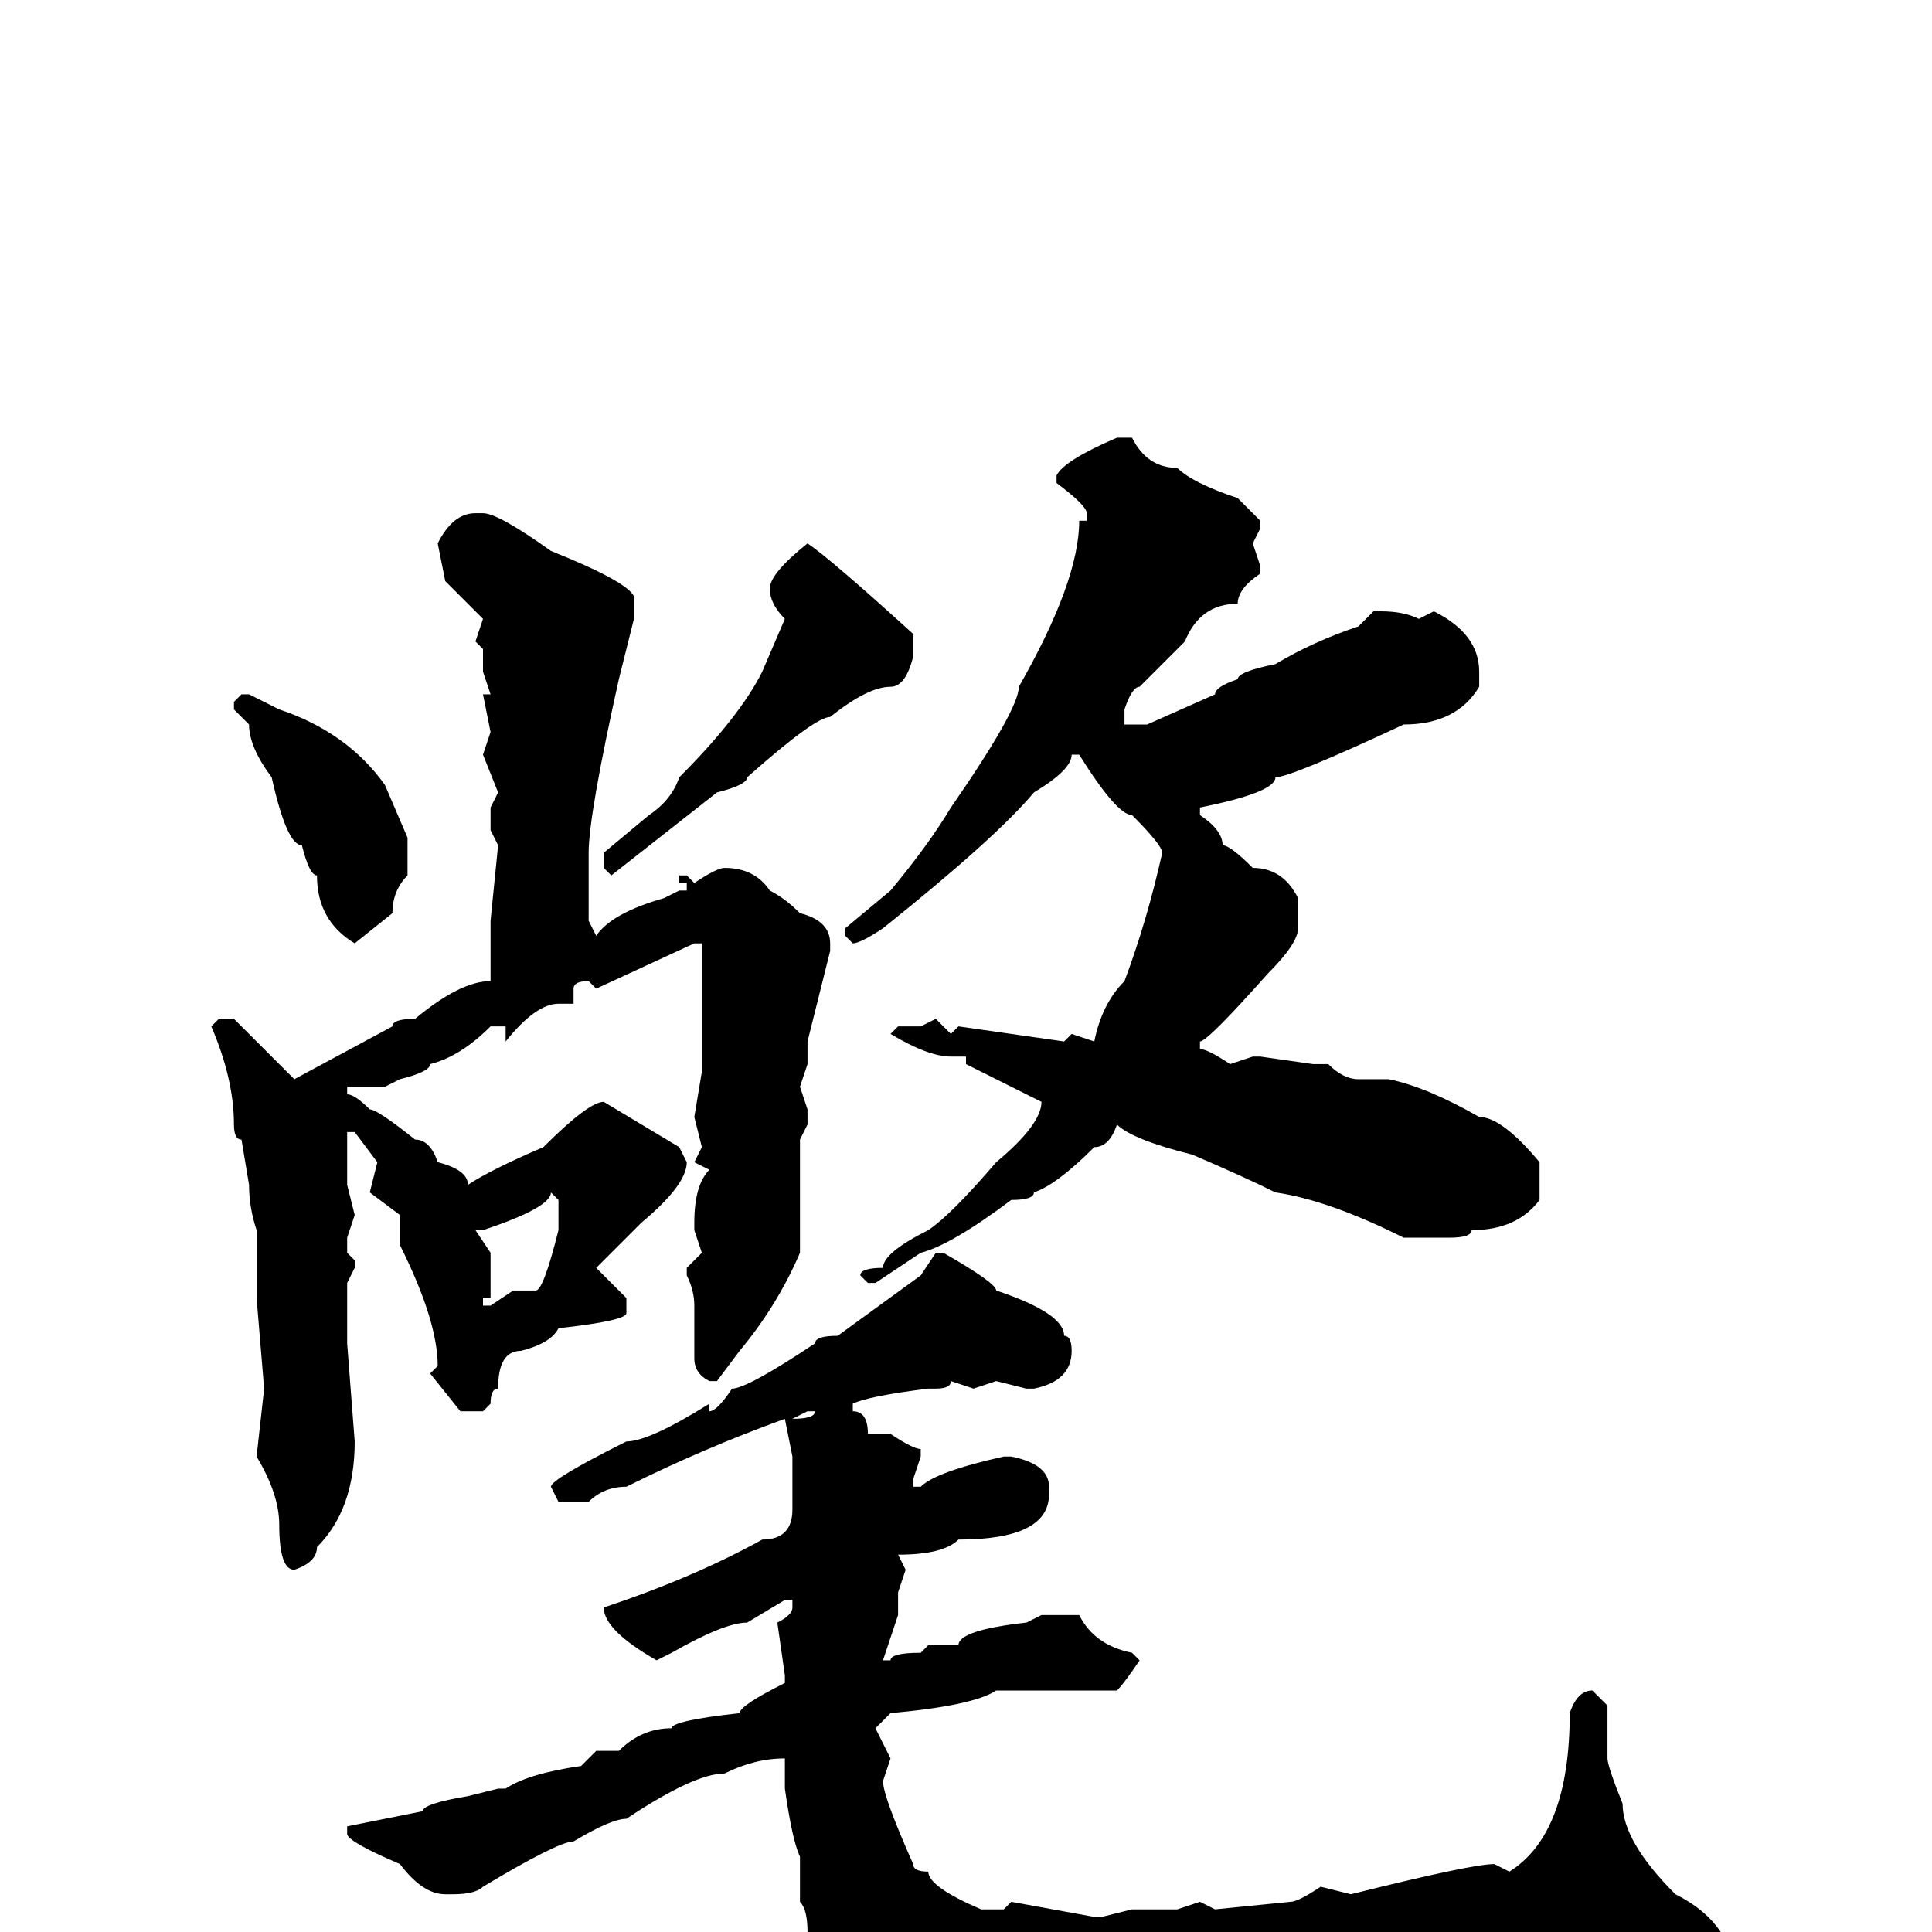 <svg xmlns="http://www.w3.org/2000/svg" viewBox="0 -256 256 256">
	<path fill="#000000" d="M148 -198H150Q152 -194 156 -194Q158 -192 164 -190L167 -187V-186L166 -184L167 -181V-180Q164 -178 164 -176Q159 -176 157 -171L151 -165Q150 -165 149 -162V-160H152L161 -164Q161 -165 164 -166Q164 -167 169 -168Q174 -171 180 -173L182 -175H183Q186 -175 188 -174L190 -175Q196 -172 196 -167V-165Q193 -160 186 -160Q171 -153 169 -153Q169 -151 159 -149V-148Q162 -146 162 -144Q163 -144 166 -141Q170 -141 172 -137V-133Q172 -131 168 -127Q160 -118 159 -118V-117Q160 -117 163 -115L166 -116H167L174 -115H176Q178 -113 180 -113H181H184Q189 -112 196 -108Q199 -108 204 -102V-99V-98V-97Q201 -93 195 -93Q195 -92 192 -92H186Q176 -97 169 -98Q165 -100 158 -103Q150 -105 148 -107Q147 -104 145 -104Q140 -99 137 -98Q137 -97 134 -97Q126 -91 122 -90L116 -86H115L114 -87Q114 -88 117 -88Q117 -90 123 -93Q126 -95 132 -102Q138 -107 138 -110L128 -115V-116H126Q123 -116 118 -119L119 -120H122L124 -121L126 -119L127 -120L141 -118L142 -119L145 -118Q146 -123 149 -126Q152 -134 154 -143Q154 -144 150 -148Q148 -148 143 -156H142Q142 -154 137 -151Q132 -145 117 -133Q114 -131 113 -131L112 -132V-133L118 -138Q123 -144 126 -149Q135 -162 135 -165Q143 -179 143 -187H144V-188Q144 -189 140 -192V-193Q141 -195 148 -198ZM63 -188H64Q66 -188 73 -183Q83 -179 84 -177V-174L82 -166Q78 -148 78 -143V-141V-140V-137V-134L79 -132Q81 -135 88 -137L90 -138H91V-139H90V-140H91L92 -139Q95 -141 96 -141Q100 -141 102 -138Q104 -137 106 -135Q110 -134 110 -131V-130L107 -118V-115L106 -112L107 -109V-107L106 -105V-102V-100V-99V-95V-93V-90Q103 -83 98 -77L95 -73H94Q92 -74 92 -76V-83Q92 -85 91 -87V-88L93 -90L92 -93V-94Q92 -99 94 -101L92 -102L93 -104L92 -108L93 -114V-123V-125V-126V-131H92L79 -125L78 -126Q76 -126 76 -125V-123H74Q71 -123 67 -118V-120H65Q61 -116 57 -115Q57 -114 53 -113L51 -112H46V-111Q47 -111 49 -109Q50 -109 55 -105Q57 -105 58 -102Q62 -101 62 -99Q65 -101 72 -104Q78 -110 80 -110L90 -104L91 -102Q91 -99 85 -94L79 -88L83 -84V-82Q83 -81 74 -80Q73 -78 69 -77Q66 -77 66 -72Q65 -72 65 -70L64 -69H61L57 -74L58 -75Q58 -81 53 -91V-95L49 -98L50 -102L47 -106H46V-99L47 -95L46 -92V-90L47 -89V-88L46 -86V-78L47 -65Q47 -56 42 -51Q42 -49 39 -48Q37 -48 37 -54Q37 -58 34 -63L35 -72L34 -84V-93Q33 -96 33 -99L32 -105Q31 -105 31 -107Q31 -113 28 -120L29 -121H31L39 -113L52 -120Q52 -121 55 -121Q61 -126 65 -126V-130V-133V-134L66 -144L65 -146V-149L66 -151L64 -156L65 -159L64 -164H65L64 -167V-170L63 -171L64 -174Q63 -175 59 -179L58 -184Q60 -188 63 -188ZM107 -184Q110 -182 121 -172V-169Q120 -165 118 -165Q115 -165 110 -161Q108 -161 99 -153Q99 -152 95 -151L81 -140L80 -141V-143L86 -148Q89 -150 90 -153Q98 -161 101 -167L104 -174Q102 -176 102 -178Q102 -180 107 -184ZM32 -164H33L37 -162Q46 -159 51 -152L54 -145V-140Q52 -138 52 -135L47 -131Q42 -134 42 -140Q41 -140 40 -144Q38 -144 36 -153Q33 -157 33 -160L31 -162V-163ZM73 -98Q73 -96 64 -93H63L65 -90V-84H64V-83H65L68 -85H71Q72 -85 74 -93V-97ZM124 -90H125Q132 -86 132 -85Q141 -82 141 -79Q142 -79 142 -77Q142 -73 137 -72H136L132 -73L129 -72L126 -73Q126 -72 124 -72H123Q115 -71 113 -70V-69Q115 -69 115 -66H118Q121 -64 122 -64V-63L121 -60V-59H122Q124 -61 133 -63H134Q139 -62 139 -59V-58Q139 -52 127 -52Q125 -50 119 -50L120 -48L119 -45V-42L117 -36H118Q118 -37 122 -37L123 -38H127Q127 -40 136 -41L138 -42H143Q145 -38 150 -37L151 -36Q149 -33 148 -32H143H136H133H132Q129 -30 118 -29L116 -27L118 -23L117 -20Q117 -18 121 -9Q121 -8 123 -8Q123 -6 130 -3H133L134 -4L145 -2H146L150 -3H154H156L159 -4L161 -3L171 -4Q172 -4 175 -6L179 -5Q195 -9 198 -9L200 -8Q208 -13 208 -29Q209 -32 211 -32L213 -30V-23Q213 -22 215 -17Q215 -12 222 -5Q226 -3 228 0V4L222 12L217 16H213Q213 18 200 18Q200 20 190 20H188L172 22H171H169H165H160H159H157Q150 22 150 21L147 22L140 20L135 21Q133 21 125 16Q122 16 114 9Q114 8 107 0Q107 -3 106 -4V-9V-10Q105 -12 104 -19V-23Q100 -23 96 -21Q92 -21 83 -15Q81 -15 76 -12Q74 -12 64 -6Q63 -5 60 -5H59Q56 -5 53 -9Q46 -12 46 -13V-14L56 -16Q56 -17 62 -18L66 -19H67Q70 -21 77 -22L79 -24H81H82Q85 -27 89 -27Q89 -28 98 -29Q98 -30 104 -33V-34L103 -41Q105 -42 105 -43V-44H104L99 -41Q96 -41 89 -37L87 -36Q80 -40 80 -43Q92 -47 101 -52Q105 -52 105 -56V-62V-63L104 -68Q93 -64 83 -59Q80 -59 78 -57H74L73 -59Q73 -60 83 -65Q86 -65 94 -70V-69Q95 -69 97 -72Q99 -72 108 -78Q108 -79 111 -79L122 -87ZM105 -68Q108 -68 108 -69H107Z"/>
</svg>